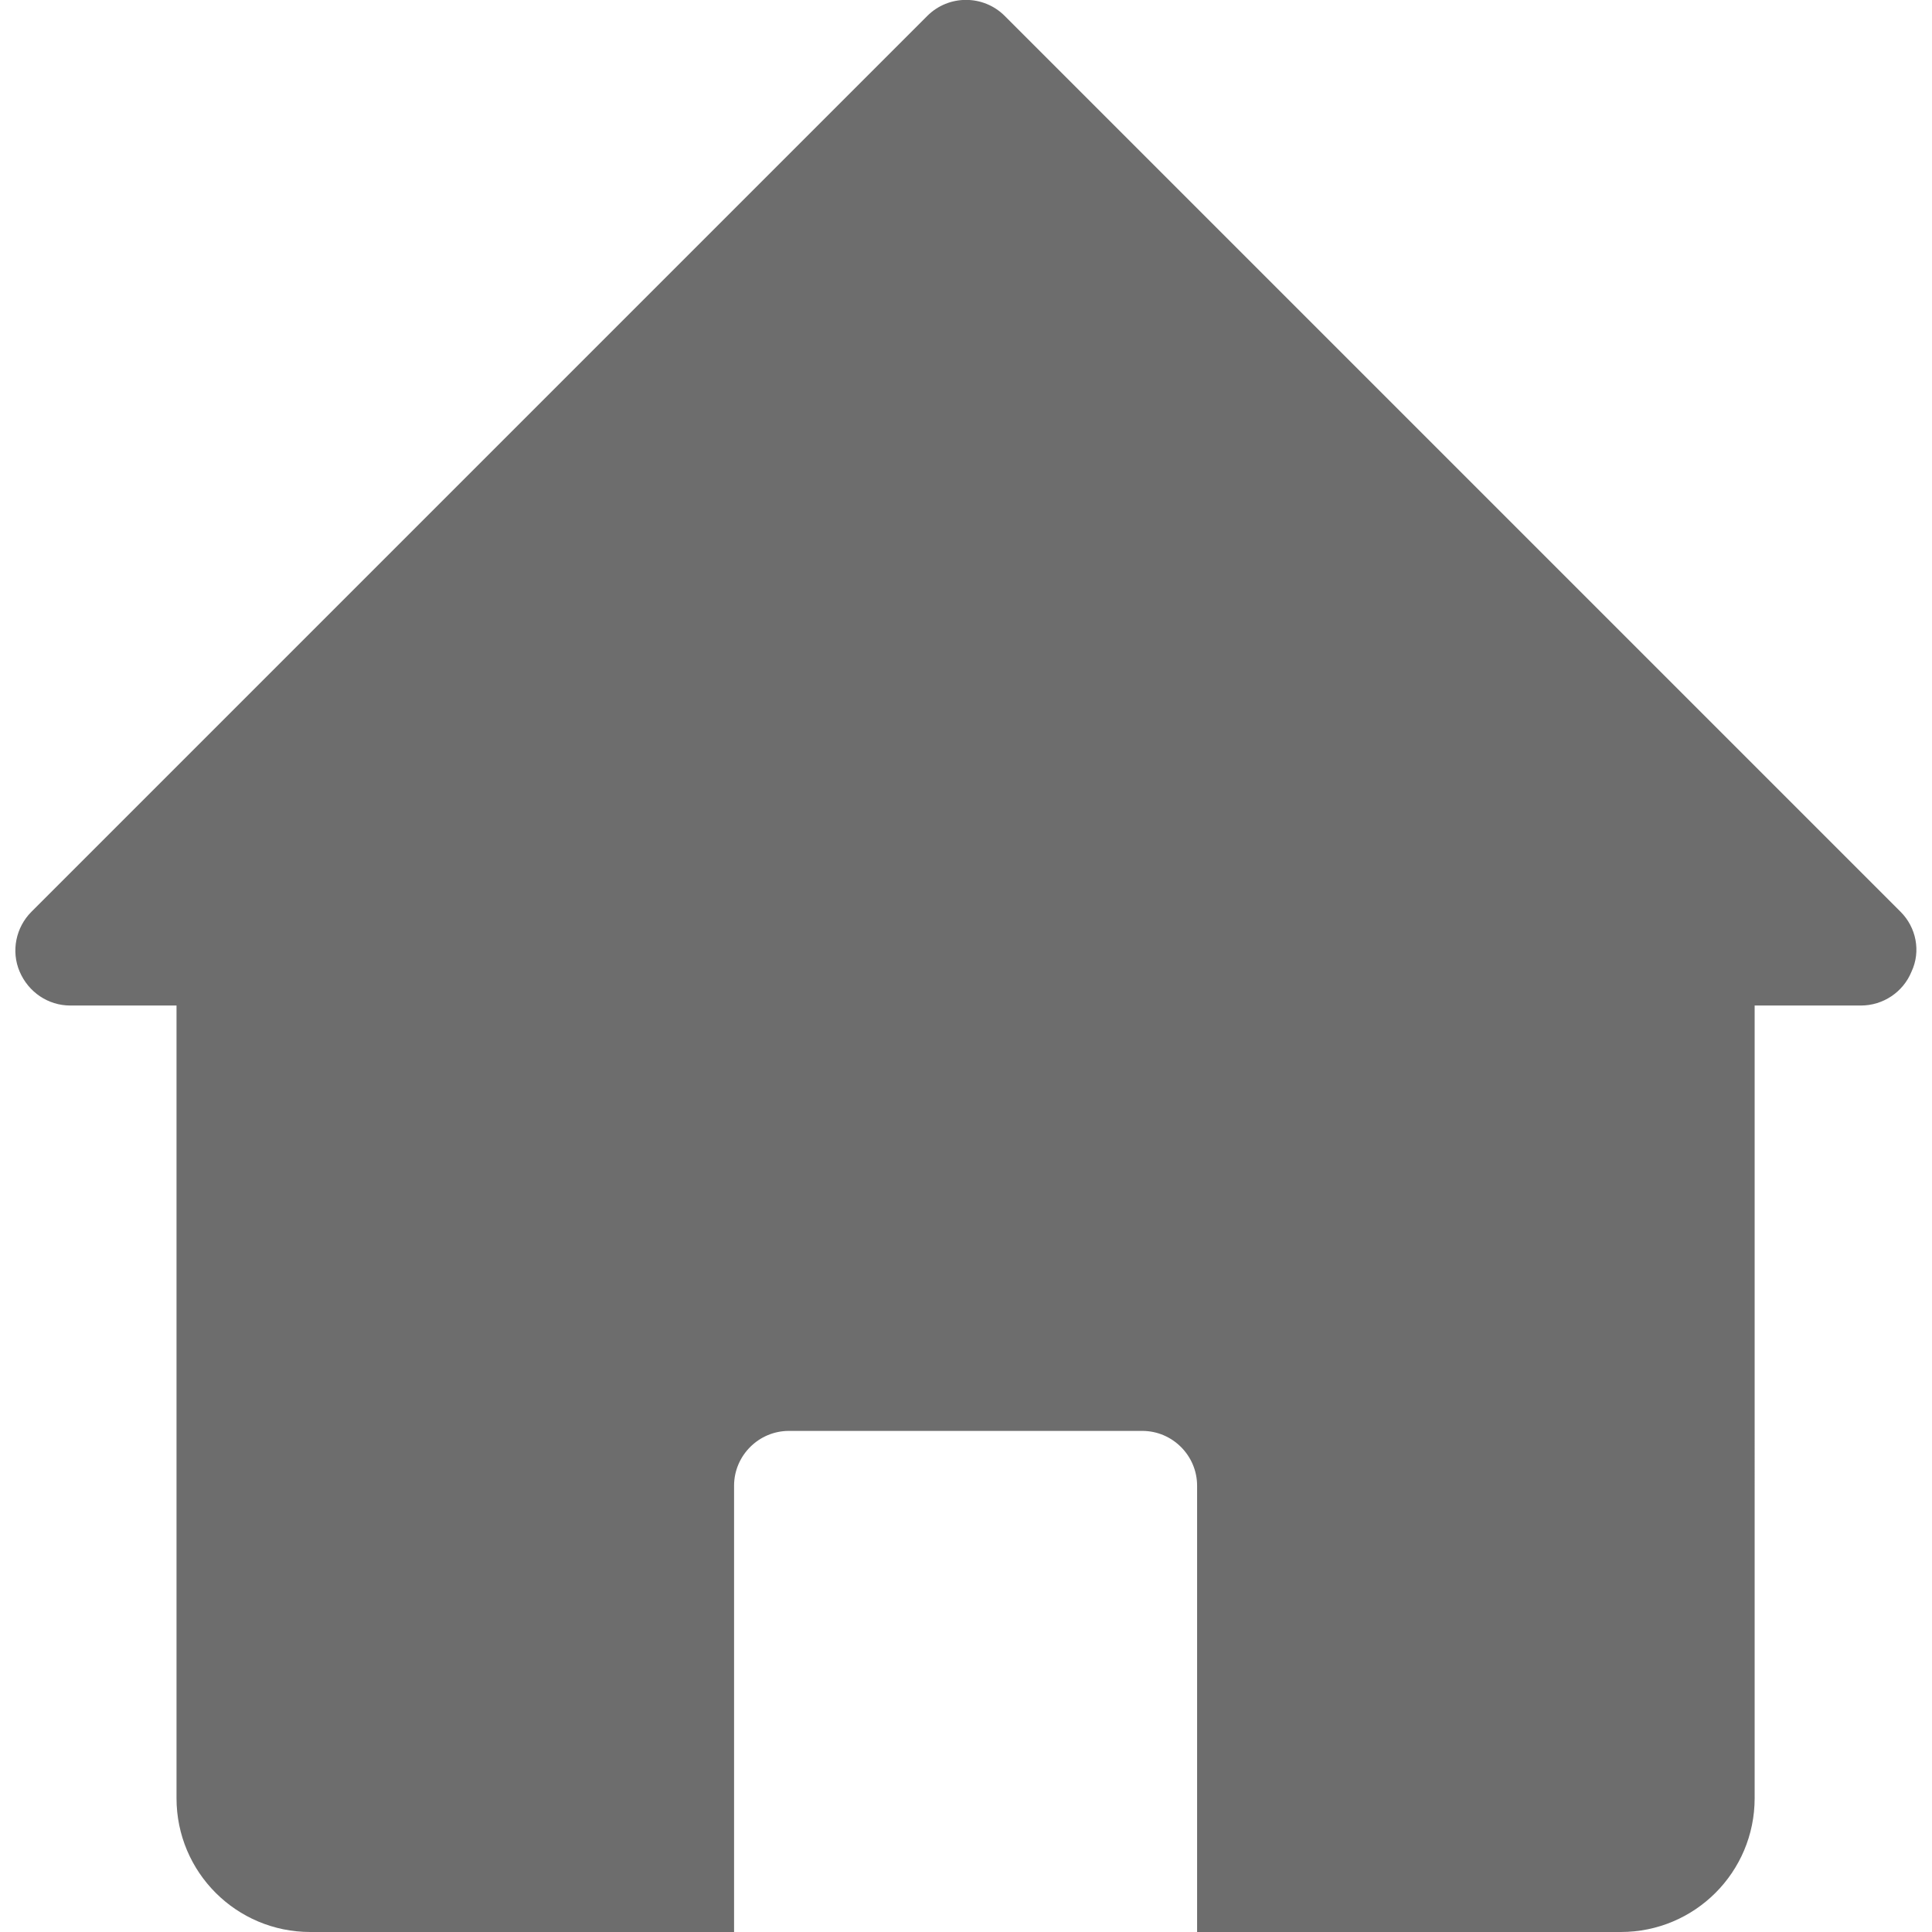 <?xml version="1.0" encoding="utf-8"?>
<!-- Generator: Adobe Illustrator 19.0.0, SVG Export Plug-In . SVG Version: 6.00 Build 0)  -->
<svg version="1.1" id="Layer_1" xmlns="http://www.w3.org/2000/svg" xmlns:xlink="http://www.w3.org/1999/xlink" x="0px" y="0px"
	 viewBox="-66 190 461.9 461.9" style="enable-background:new -66 190 461.9 461.9;" xml:space="preserve">
<style type="text/css">
	.st0{fill:#6D6D6D;}
</style>
<g>
	<g>
		<path class="st0" d="M388.4,408L174.2,193.8c-5.1-5.1-13.4-5.1-18.5,0L-58.5,408c-3.7,3.7-4.9,9.4-2.8,14.3s6.8,8.1,12.1,8.1h25.4
			v189.5c0,17.7,14.3,32,32,32h101.3V545.2c0-7.2,5.9-13.1,13.1-13.1h84.5c7.2,0,13.1,5.9,13.1,13.1v106.7h101.3
			c17.7,0,32-14.3,32-32V430.4h25.4c5.3,0,10.1-3.2,12.1-8.1C393.3,417.4,392.1,411.7,388.4,408z"/>
	</g>
</g>
</svg>

